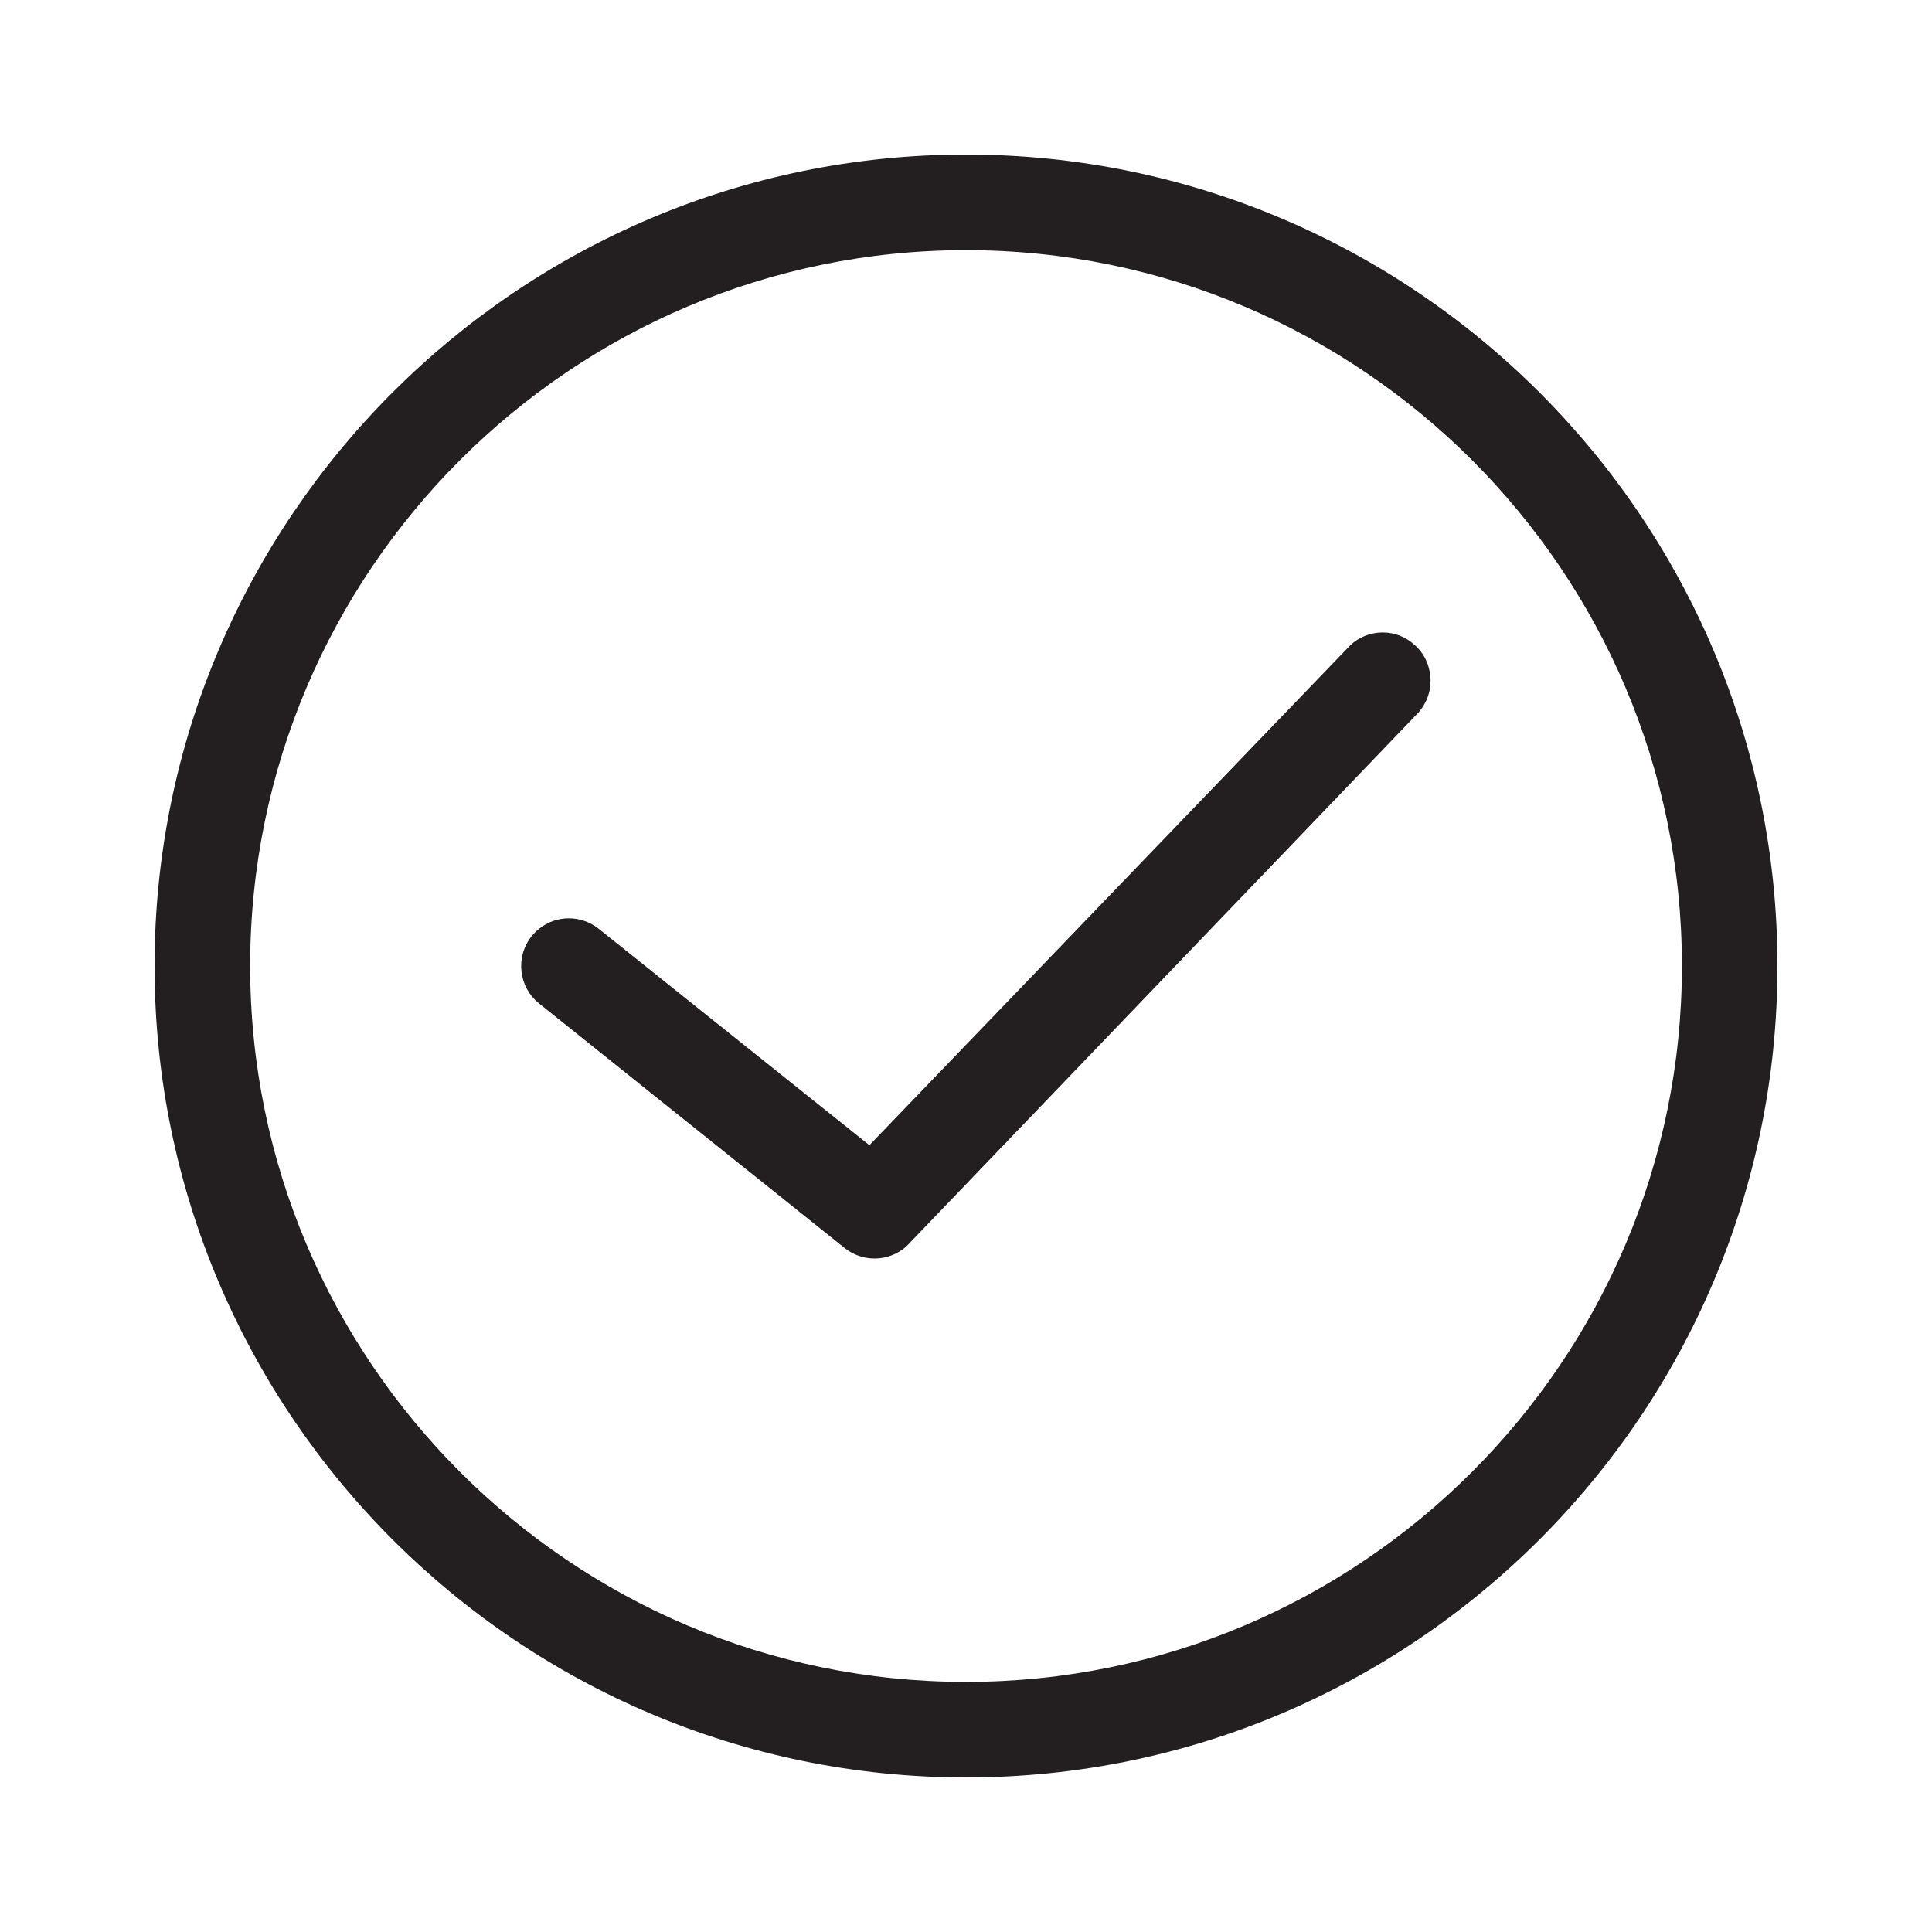 <?xml version="1.0" encoding="utf-8"?>
<!-- Generator: Adobe Illustrator 16.0.4, SVG Export Plug-In . SVG Version: 6.00 Build 0)  -->
<!DOCTYPE svg PUBLIC "-//W3C//DTD SVG 1.1//EN" "http://www.w3.org/Graphics/SVG/1.1/DTD/svg11.dtd">
<svg version="1.1" id="Layer_1" xmlns="http://www.w3.org/2000/svg" xmlns:xlink="http://www.w3.org/1999/xlink" x="0px" y="0px"
	 width="25px" height="25px" viewBox="0 0 25 25" enable-background="new 0 0 25 25" xml:space="preserve">
<g>
	<path fill="#231F20" d="M12.5,2C6.711,2,2,6.71,2,12.5S6.711,23,12.5,23C18.29,23,23,18.29,23,12.5S18.29,2,12.5,2z M12.5,21.764
		c-5.107,0-9.263-4.156-9.263-9.264c0-5.108,4.156-9.263,9.263-9.263c5.107,0,9.264,4.155,9.264,9.263
		C21.764,17.607,17.607,21.764,12.5,21.764z"/>
	<path fill="#231F20" d="M17.895,8.184c-0.178,0-0.345,0.075-0.457,0.202l-6.188,6.433l-3.501-2.799
		c-0.109-0.088-0.247-0.137-0.387-0.137c-0.189,0-0.365,0.086-0.483,0.232c-0.213,0.267-0.17,0.656,0.097,0.87l3.952,3.163
		c0.109,0.088,0.246,0.137,0.387,0.137c0.177,0,0.345-0.075,0.457-0.202l6.585-6.865c0.107-0.123,0.164-0.282,0.153-0.448
		c-0.01-0.165-0.081-0.316-0.206-0.425C18.191,8.24,18.045,8.184,17.895,8.184z"/>
</g>
</svg>
